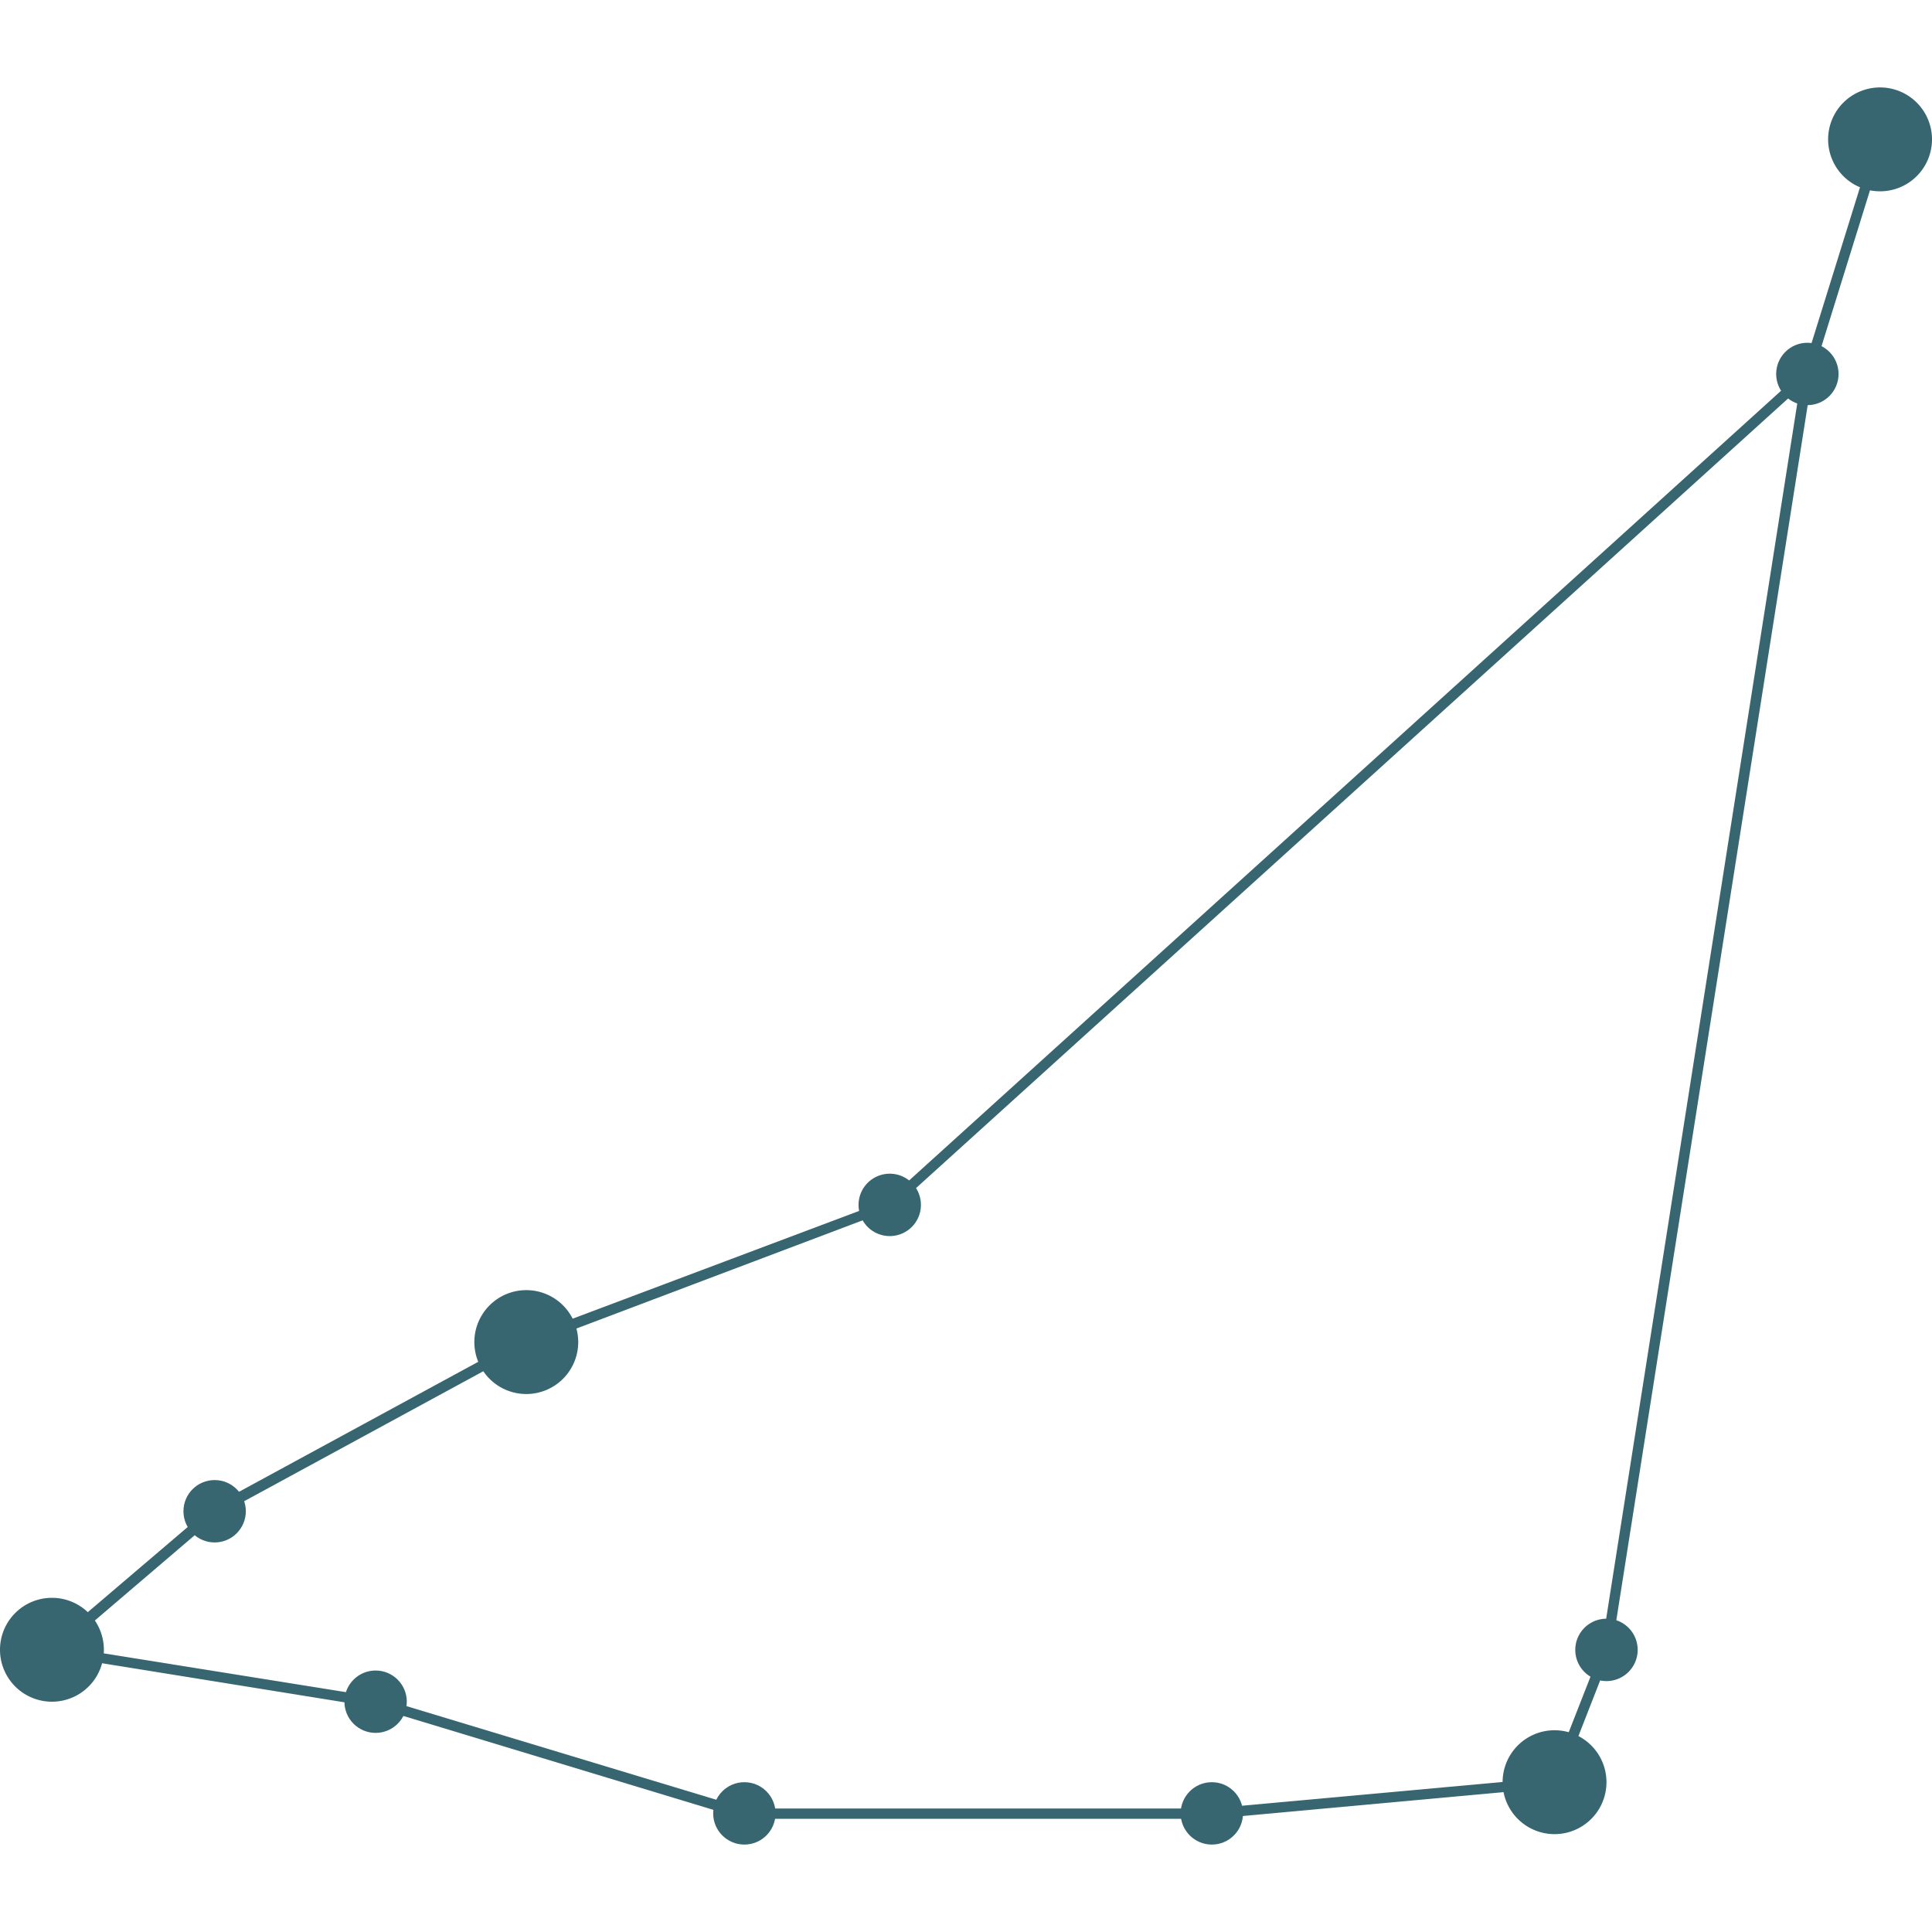 <svg width="500" height="500" data-v-47467140="" xmlns="http://www.w3.org/2000/svg" viewBox="0 0 146.18 132.95" class="" fill="#376670"><defs data-v-47467140=""></defs><title data-v-47467140="">Capricorn</title><g data-v-47467140="" id="Layer_2" data-name="Layer 2"><g data-v-47467140="" id="Layer_1-2" data-name="Layer 1"><g data-v-47467140="" id="Capricorn"><circle data-v-47467140="" cx="136.75" cy="21.68" r="2.36"></circle><circle data-v-47467140="" cx="91.69" cy="130.59" r="2.36"></circle><path data-v-47467140="" d="M123.91,118.21a2.36,2.36,0,1,1-2.36-2.35A2.35,2.35,0,0,1,123.91,118.21Z" class="cls-1"></path><circle data-v-47467140="" cx="56.32" cy="130.59" r="2.36"></circle><circle data-v-47467140="" cx="28.42" cy="122.14" r="2.36"></circle><circle data-v-47467140="" cx="16.24" cy="107.73" r="2.36"></circle><path data-v-47467140="" d="M69.68,84.55a2.36,2.36,0,1,1-2.35-2.36A2.36,2.36,0,0,1,69.68,84.55Z" class="cls-1"></path><path data-v-47467140="" d="M146.18,3.93A3.93,3.93,0,1,1,142.25,0,3.93,3.93,0,0,1,146.18,3.93Z" class="cls-1"></path><path data-v-47467140="" d="M7.86,118.21a3.93,3.93,0,1,1-3.93-3.93A3.93,3.93,0,0,1,7.86,118.21Z" class="cls-1"></path><path data-v-47467140="" d="M121.55,128.23a3.93,3.93,0,1,1-3.93-3.93A3.93,3.93,0,0,1,121.55,128.23Z" class="cls-1"></path><path data-v-47467140="" d="M43.75,94.9A3.93,3.93,0,1,1,39.82,91,3.93,3.93,0,0,1,43.75,94.9Z" class="cls-1"></path><path data-v-47467140="" d="M91.71,131H56.21l-27.9-8.45L3,118.47l13-11.08L39.63,94.55,67.12,84.21l70.19-63.57-15.39,97.72-4,10.24Zm-35.33-.78H91.67l25.68-2.34,3.82-9.75,15-95.39L67.53,84.89l-.07,0L40,95.27,16.47,108.06,4.83,118l23.66,3.79Z" class=""></path><rect data-v-47467140="" x="130.21" y="12.41" width="18.58" height="0.79" transform="translate(85.87 142.22) rotate(-72.73)"></rect></g></g></g></svg>
